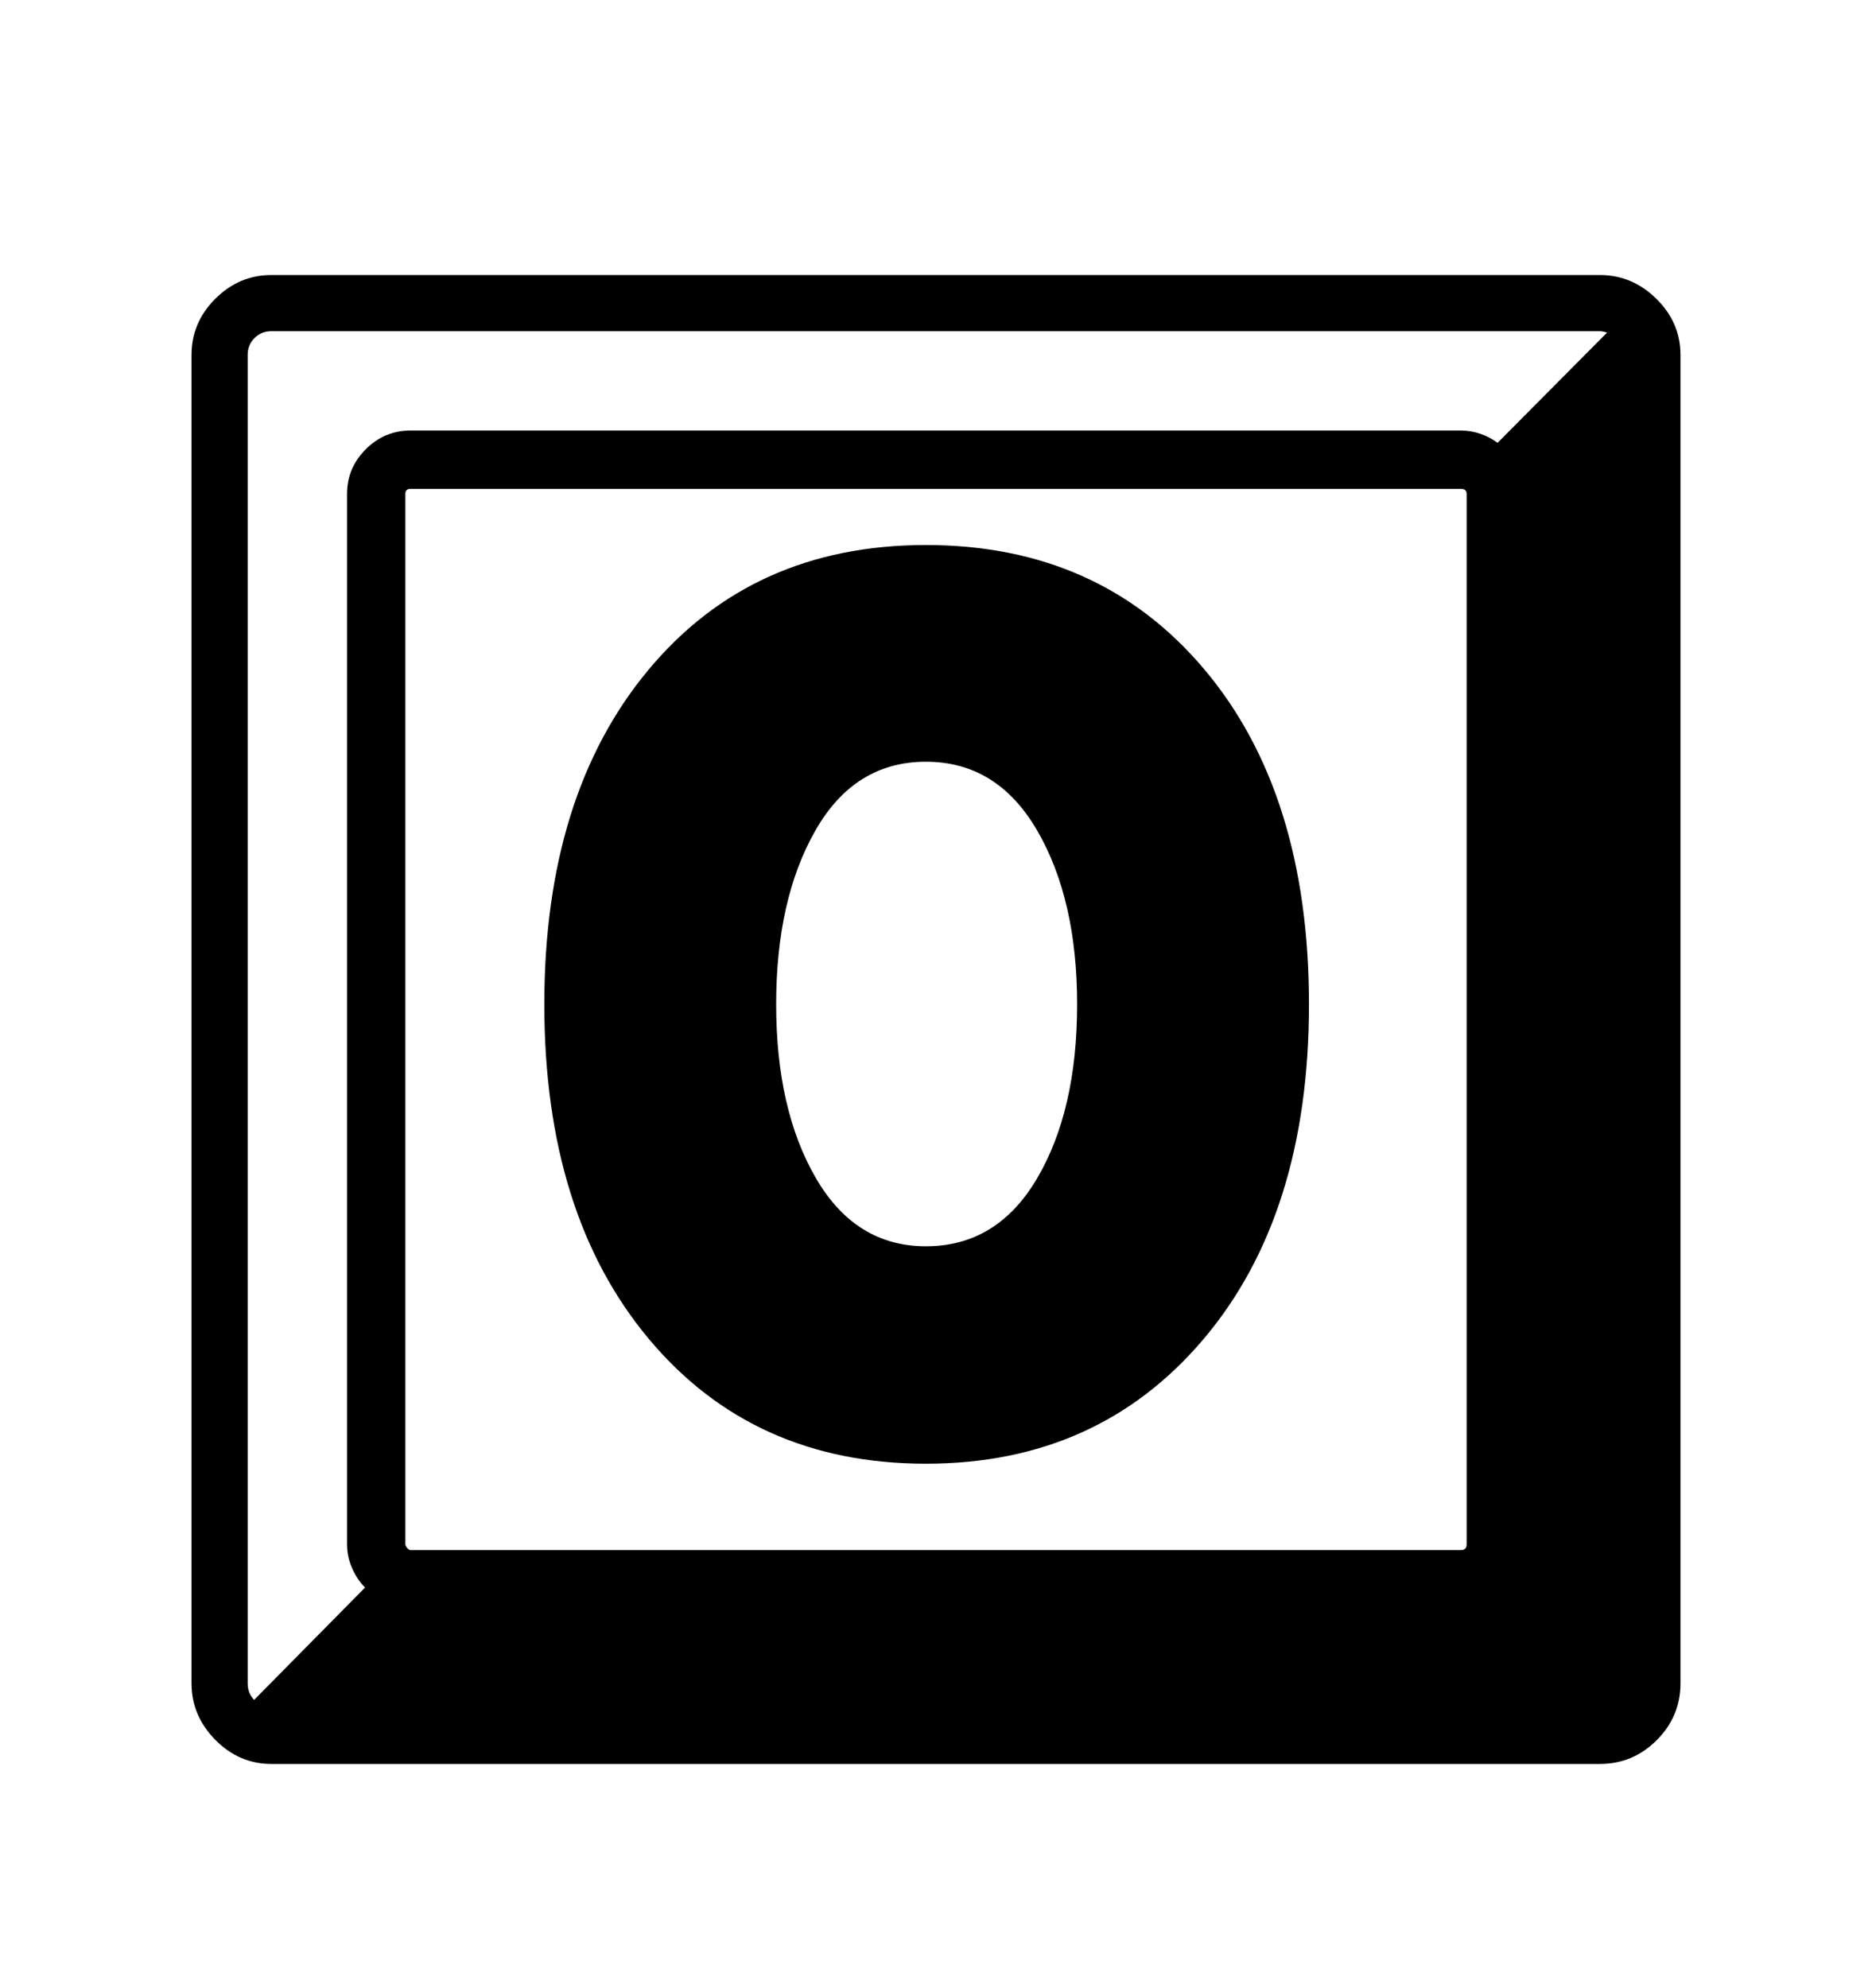 <svg viewBox="0 0 2600 2760.837" xmlns="http://www.w3.org/2000/svg"><path d="M2222 382q45 0 78.5 33t33.5 78v1845q0 46-33 79t-79 33h-1845q-45 0-78-33.5t-33-78.5v-1845q0-45 33-78t78-33h1845z m-1659 1763q0 2 2.5 5t4.5 3h1459q8 0 8-8v-1459q0-7-8-7h-1459q-7 0-7 7v1459z m1669-1683q-6-2-10-2h-1845q-14 0-23.5 9.5t-9.5 23.5v1845q0 14 9 23l154-156q-11-11-18-27t-7-33v-1459q0-36 26-62t62-26h1459q14 0 27 4.5t24 12.5z m-560.5 1398q-146.5 173-385.5 173-240 0-385-173.5t-145-464.5 144.5-464.5 385.5-173.5 386.5 172.5 145.5 465.5q0 292-146.5 465z m-231-706.5q-55.5-95.5-154.5-95.5t-153.5 95.5-54.5 241.5 55 241 153 95q99 0 154.5-94.5t55.5-241.5q0-146-55.5-241.5z"/></svg>